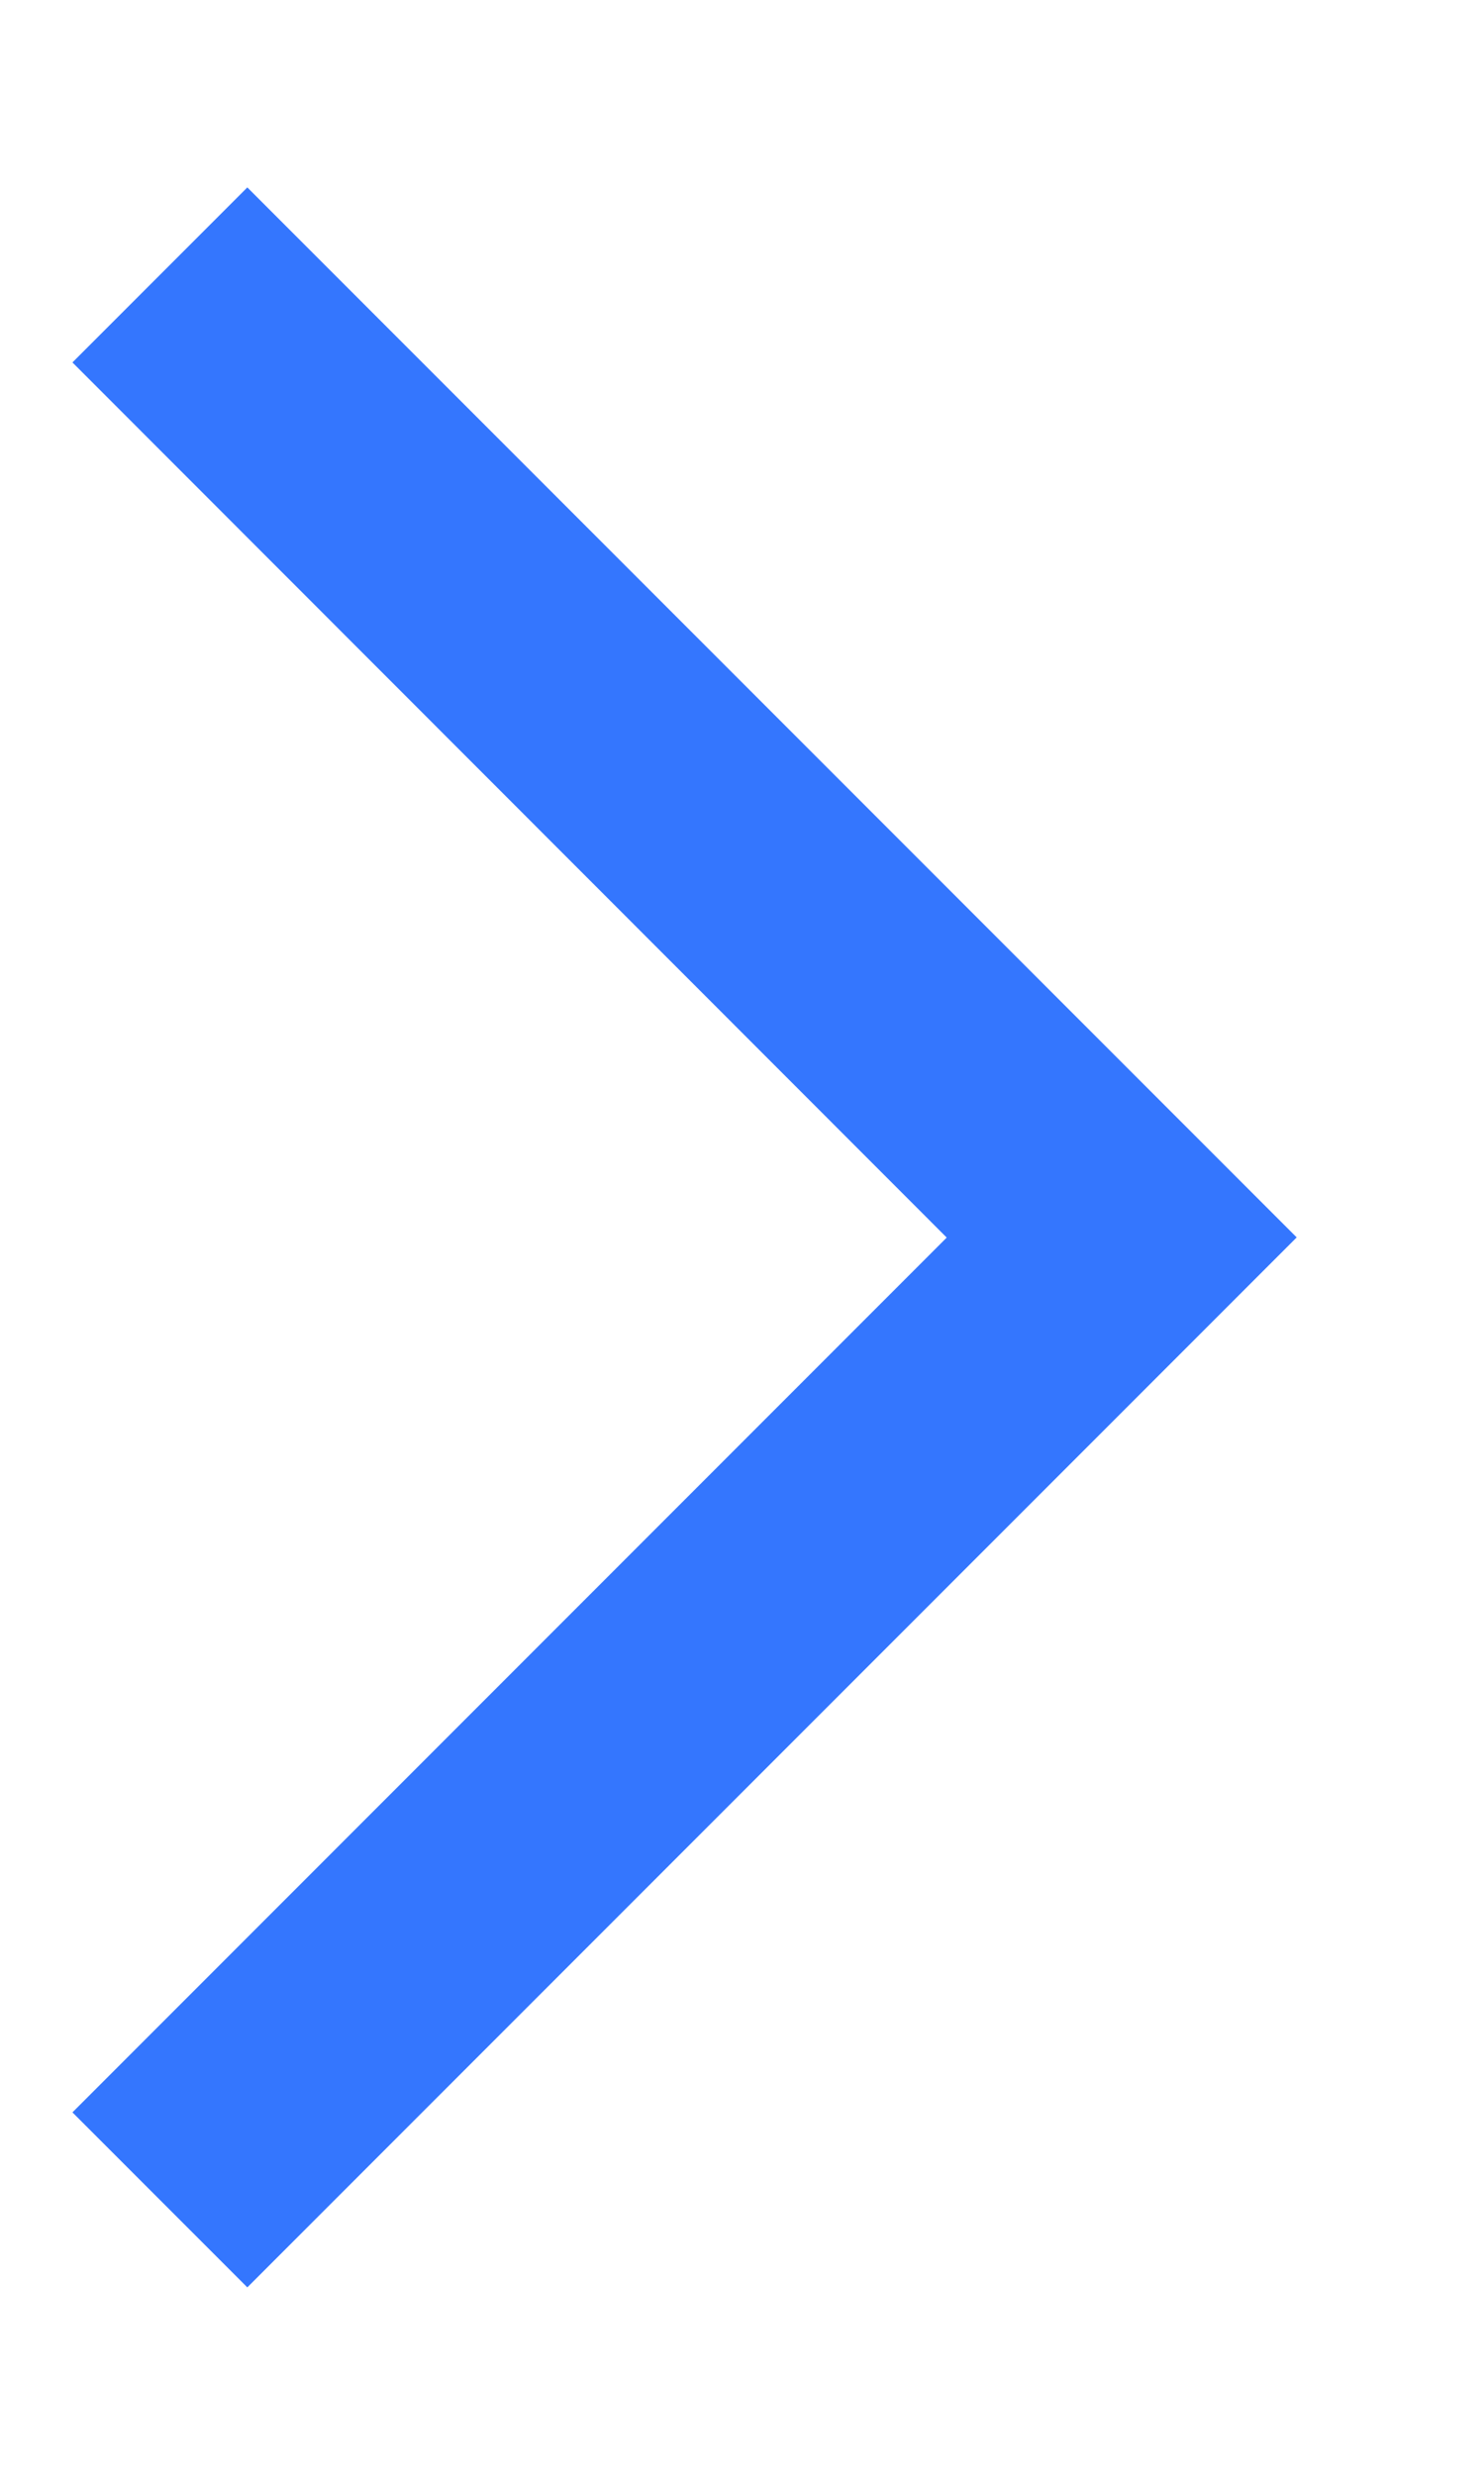<?xml version="1.0" encoding="UTF-8"?>
<svg width="6px" height="10px" viewBox="0 0 6 10" version="1.1" xmlns="http://www.w3.org/2000/svg" xmlns:xlink="http://www.w3.org/1999/xlink">
    <!-- Generator: Sketch 63 (92445) - https://sketch.com -->
    <title>跳转</title>
    <desc>Created with Sketch.</desc>
    <g id="Page-1" stroke="none" stroke-width="1" fill="none" fill-rule="evenodd">
        <g id="3.5-选择会议时间/完成" transform="translate(-216, -378)">
            <g id="Group-4" transform="translate(0, 176)">
                <g id="Group-3" transform="translate(80, 98)">
                    <g id="圆盘" transform="translate(11.506, 20.5)">
                        <g id="Group-6" transform="translate(49.494, 80.5)">
                            <g id="Group-8" transform="translate(11, 0)">
                                <g id="跳转" transform="translate(60, 2)">
                                    <rect id="Rectangle" fill-opacity="0" fill="#000000" x="0" y="0" width="12" height="12"></rect>
                                    <g id="Group-7" transform="translate(5, 6) rotate(225) translate(-5, -6) translate(2, 3)" fill="#3476FE">
                                        <path d="M1,-2.84217094e-13 L1,4.999 L6,5 L6,6 L0,6 L0,-2.84217094e-13 L1,-2.84217094e-13 Z" id="Combined-Shape"></path>
                                    </g>
                                </g>
                            </g>
                        </g>
                    </g>
                </g>
            </g>
        </g>
    </g>
</svg>